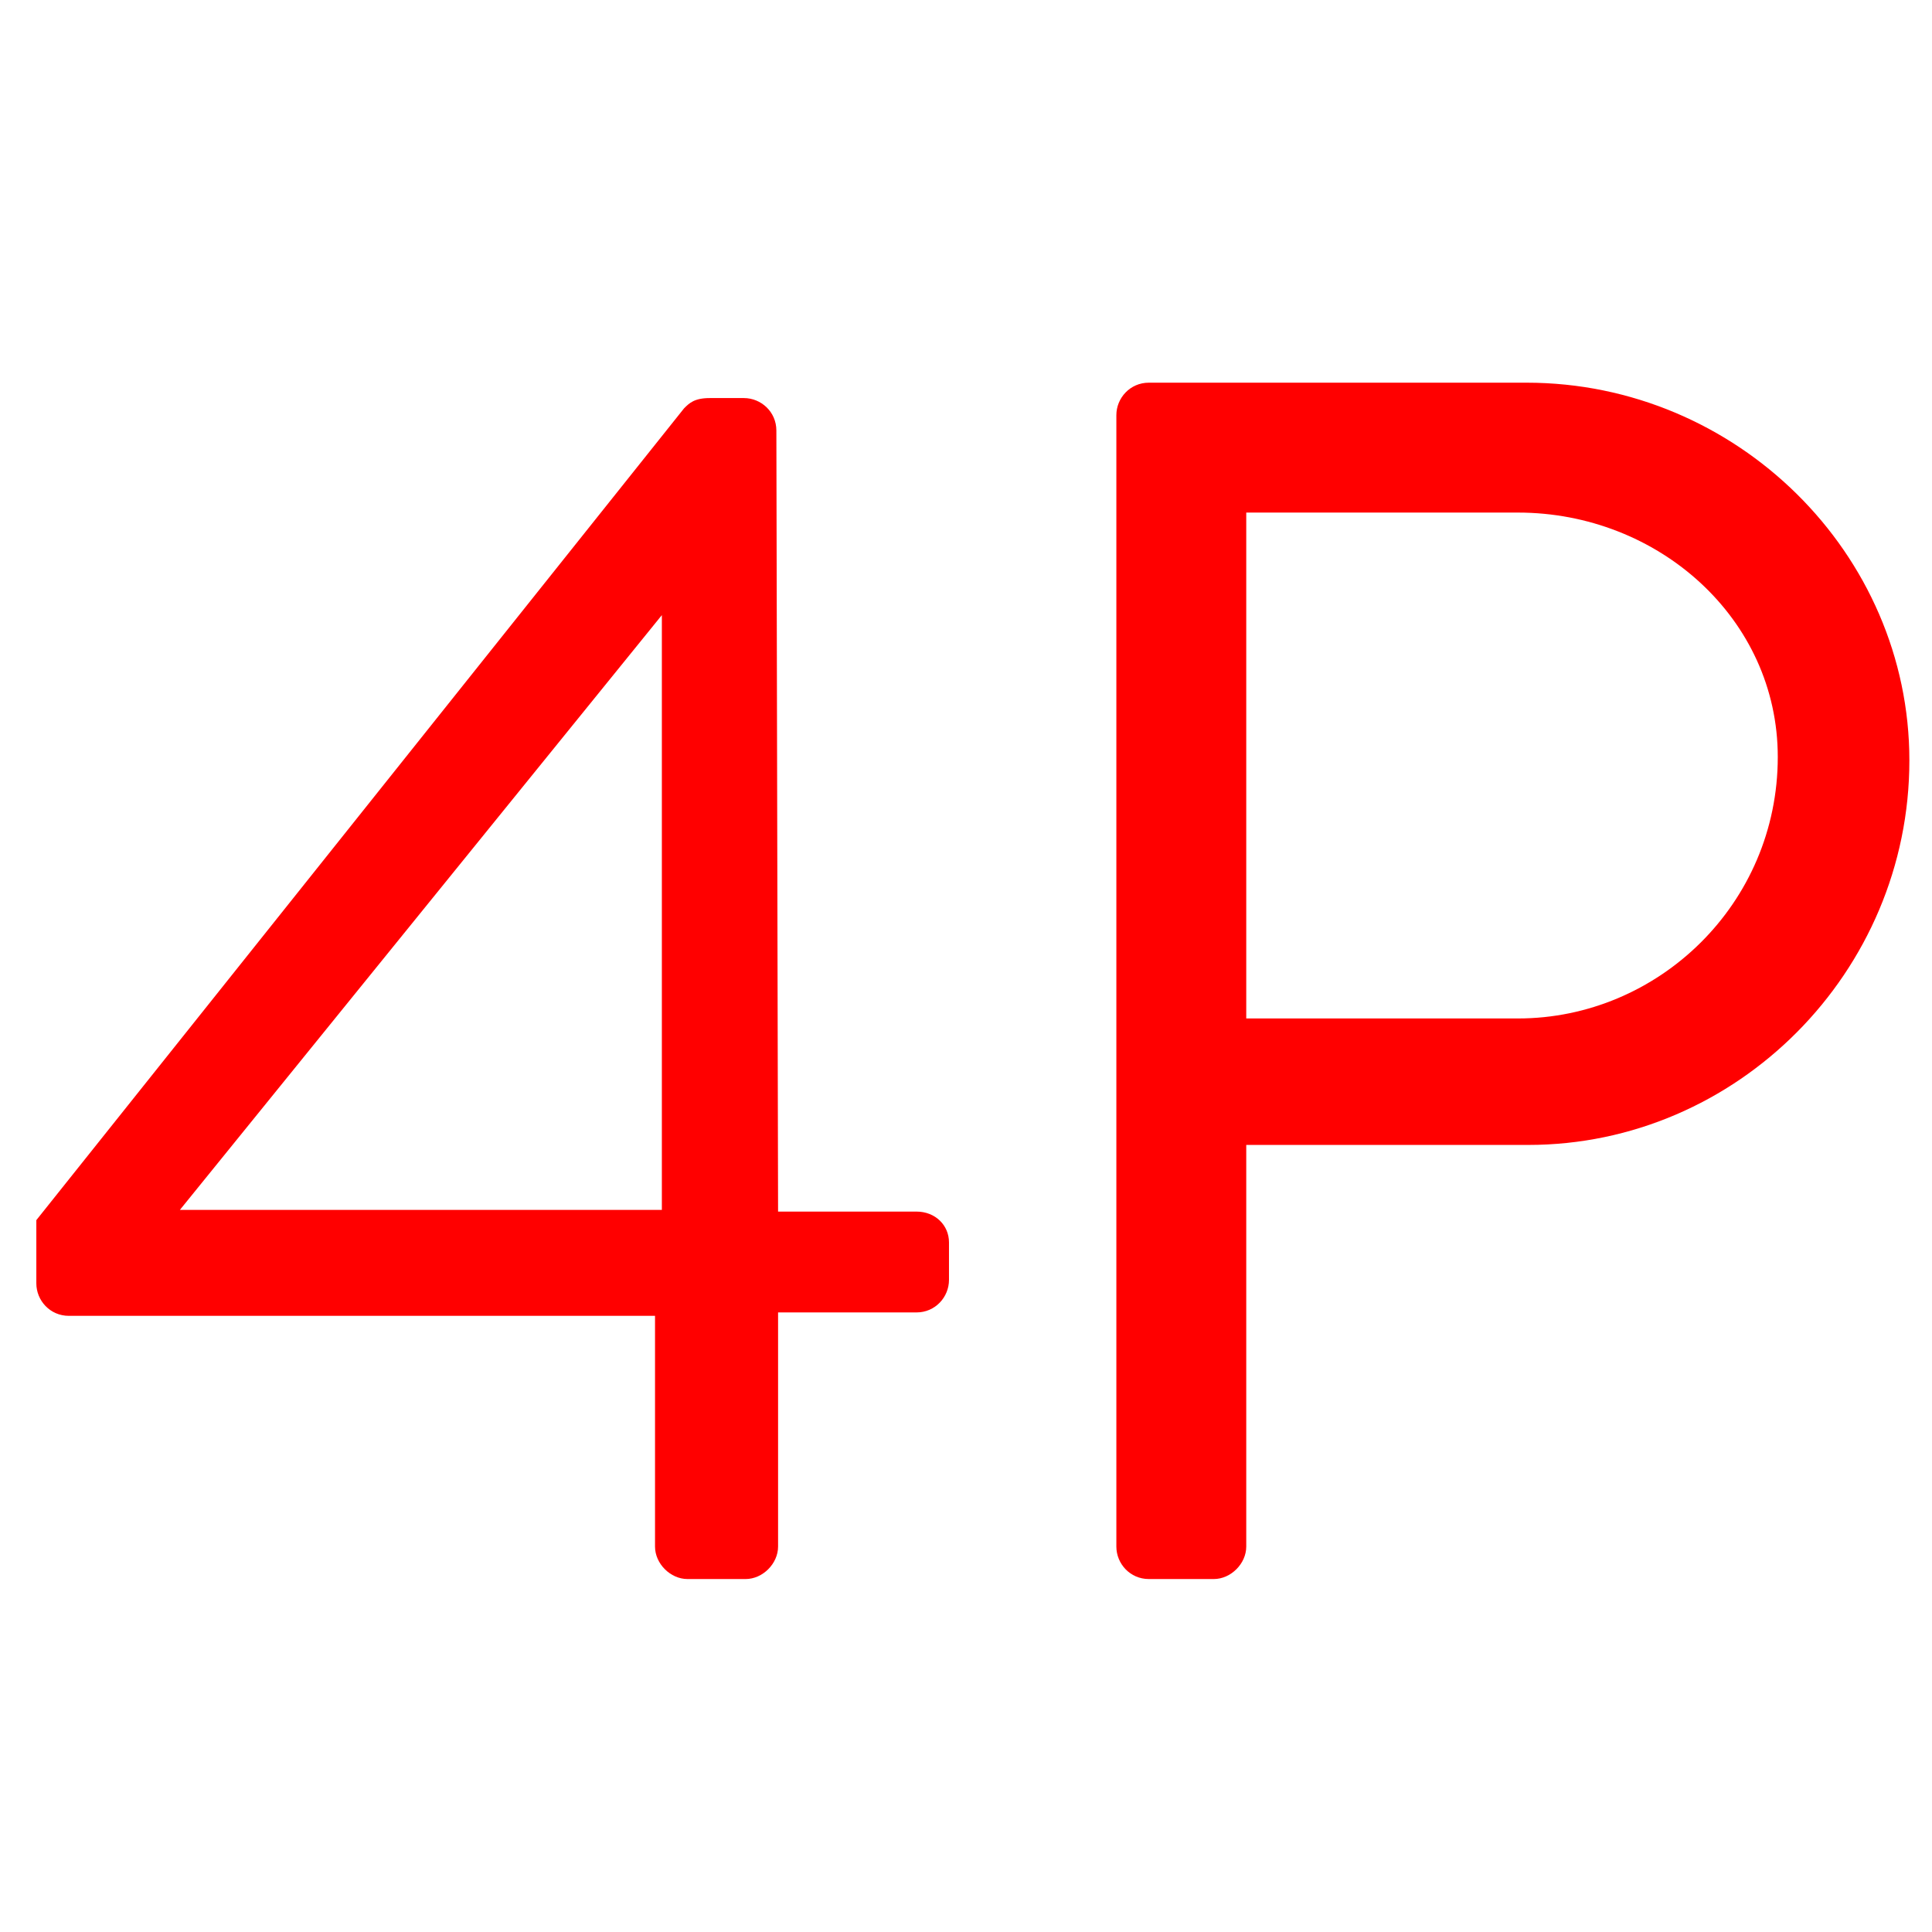 <svg width="33" height="33" viewBox="0 0 52 33" fill="none" xmlns="http://www.w3.org/2000/svg">
<path d="M1.852 25.916H17.63V32.126C17.63 32.586 18.044 33 18.504 33H20.068C20.528 33 20.942 32.586 20.942 32.126V25.824H24.668C25.174 25.824 25.542 25.41 25.542 24.95V23.938C25.542 23.478 25.174 23.11 24.668 23.11H20.942L20.896 2.088C20.896 1.582 20.482 1.214 20.022 1.214H19.102C18.688 1.214 18.55 1.352 18.412 1.49L0.978 23.34V25.042C0.978 25.502 1.346 25.916 1.852 25.916ZM4.842 23.064L17.814 7.056V23.064H4.842ZM30.047 32.126C30.047 32.586 30.415 33 30.921 33H32.669C33.129 33 33.543 32.586 33.543 32.126V21.316H41.133C46.745 21.316 51.391 16.67 51.391 10.966C51.391 5.4 46.745 0.8 41.087 0.8H30.921C30.415 0.8 30.047 1.214 30.047 1.674V32.126ZM33.543 17.912V4.296H40.857C44.629 4.296 47.849 7.148 47.849 10.874C47.849 14.83 44.629 17.912 40.857 17.912H33.543Z" fill="#ff0000"/>
</svg>
